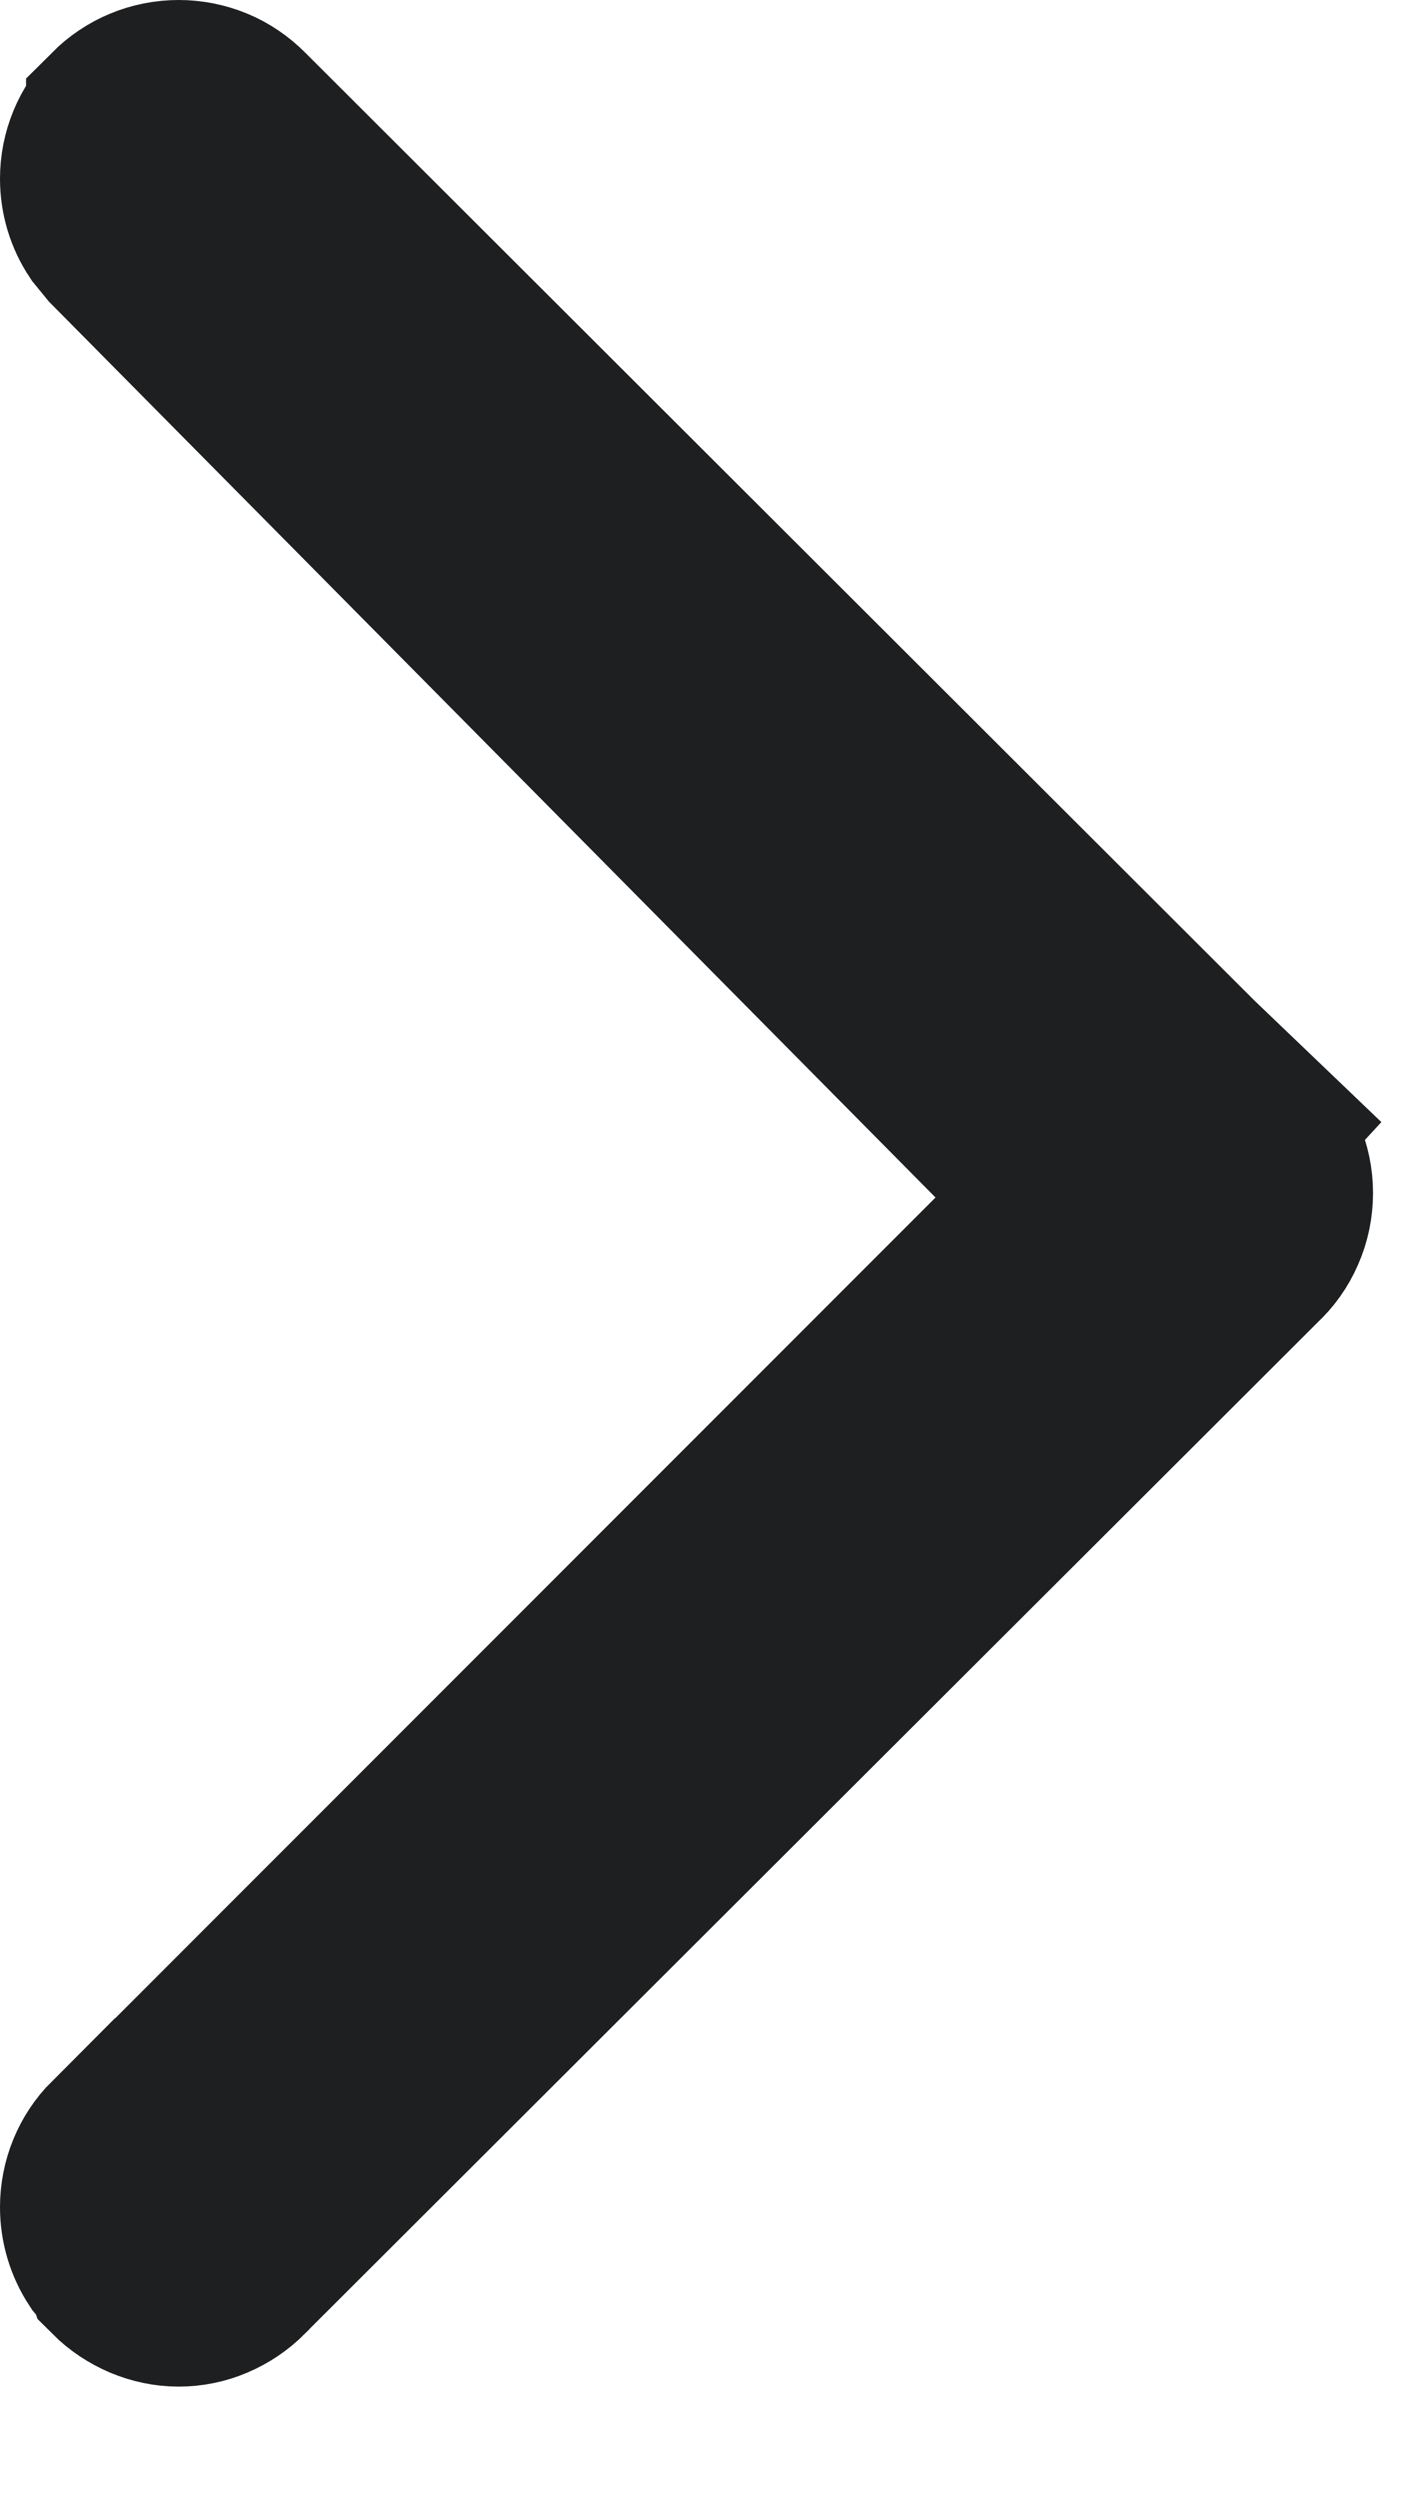 <svg preserveAspectRatio="none" width="100%" height="100%" overflow="visible" style="display: block;" viewBox="0 0 8 14" fill="none" xmlns="http://www.w3.org/2000/svg">
<path id="Vector" d="M1.001 0.5C1.067 0.5 1.132 0.513 1.193 0.538C1.254 0.563 1.309 0.601 1.355 0.647L1.357 0.649L7.018 6.3L7.371 5.945L7.032 6.313C7.083 6.36 7.123 6.417 7.15 6.48C7.178 6.544 7.192 6.612 7.192 6.681C7.192 6.75 7.178 6.819 7.15 6.882C7.123 6.945 7.083 7.001 7.032 7.048L7.024 7.055L7.018 7.062L1.357 12.712L1.354 12.716C1.307 12.763 1.252 12.8 1.191 12.826C1.131 12.852 1.066 12.865 1 12.865C0.935 12.865 0.871 12.851 0.811 12.826C0.75 12.8 0.694 12.763 0.647 12.716L0.646 12.713L0.583 12.638C0.529 12.556 0.5 12.46 0.5 12.36C0.5 12.229 0.551 12.102 0.644 12.009L0.645 12.01L5.946 6.708L5.596 6.354L0.646 1.354L0.646 1.354L0.583 1.277C0.529 1.196 0.5 1.1 0.5 1.001C0.5 0.869 0.552 0.742 0.646 0.648V0.647C0.692 0.601 0.748 0.563 0.809 0.538C0.869 0.513 0.935 0.5 1.001 0.5Z" fill="#1D1F20" stroke="#1D1F20"/>
</svg>
